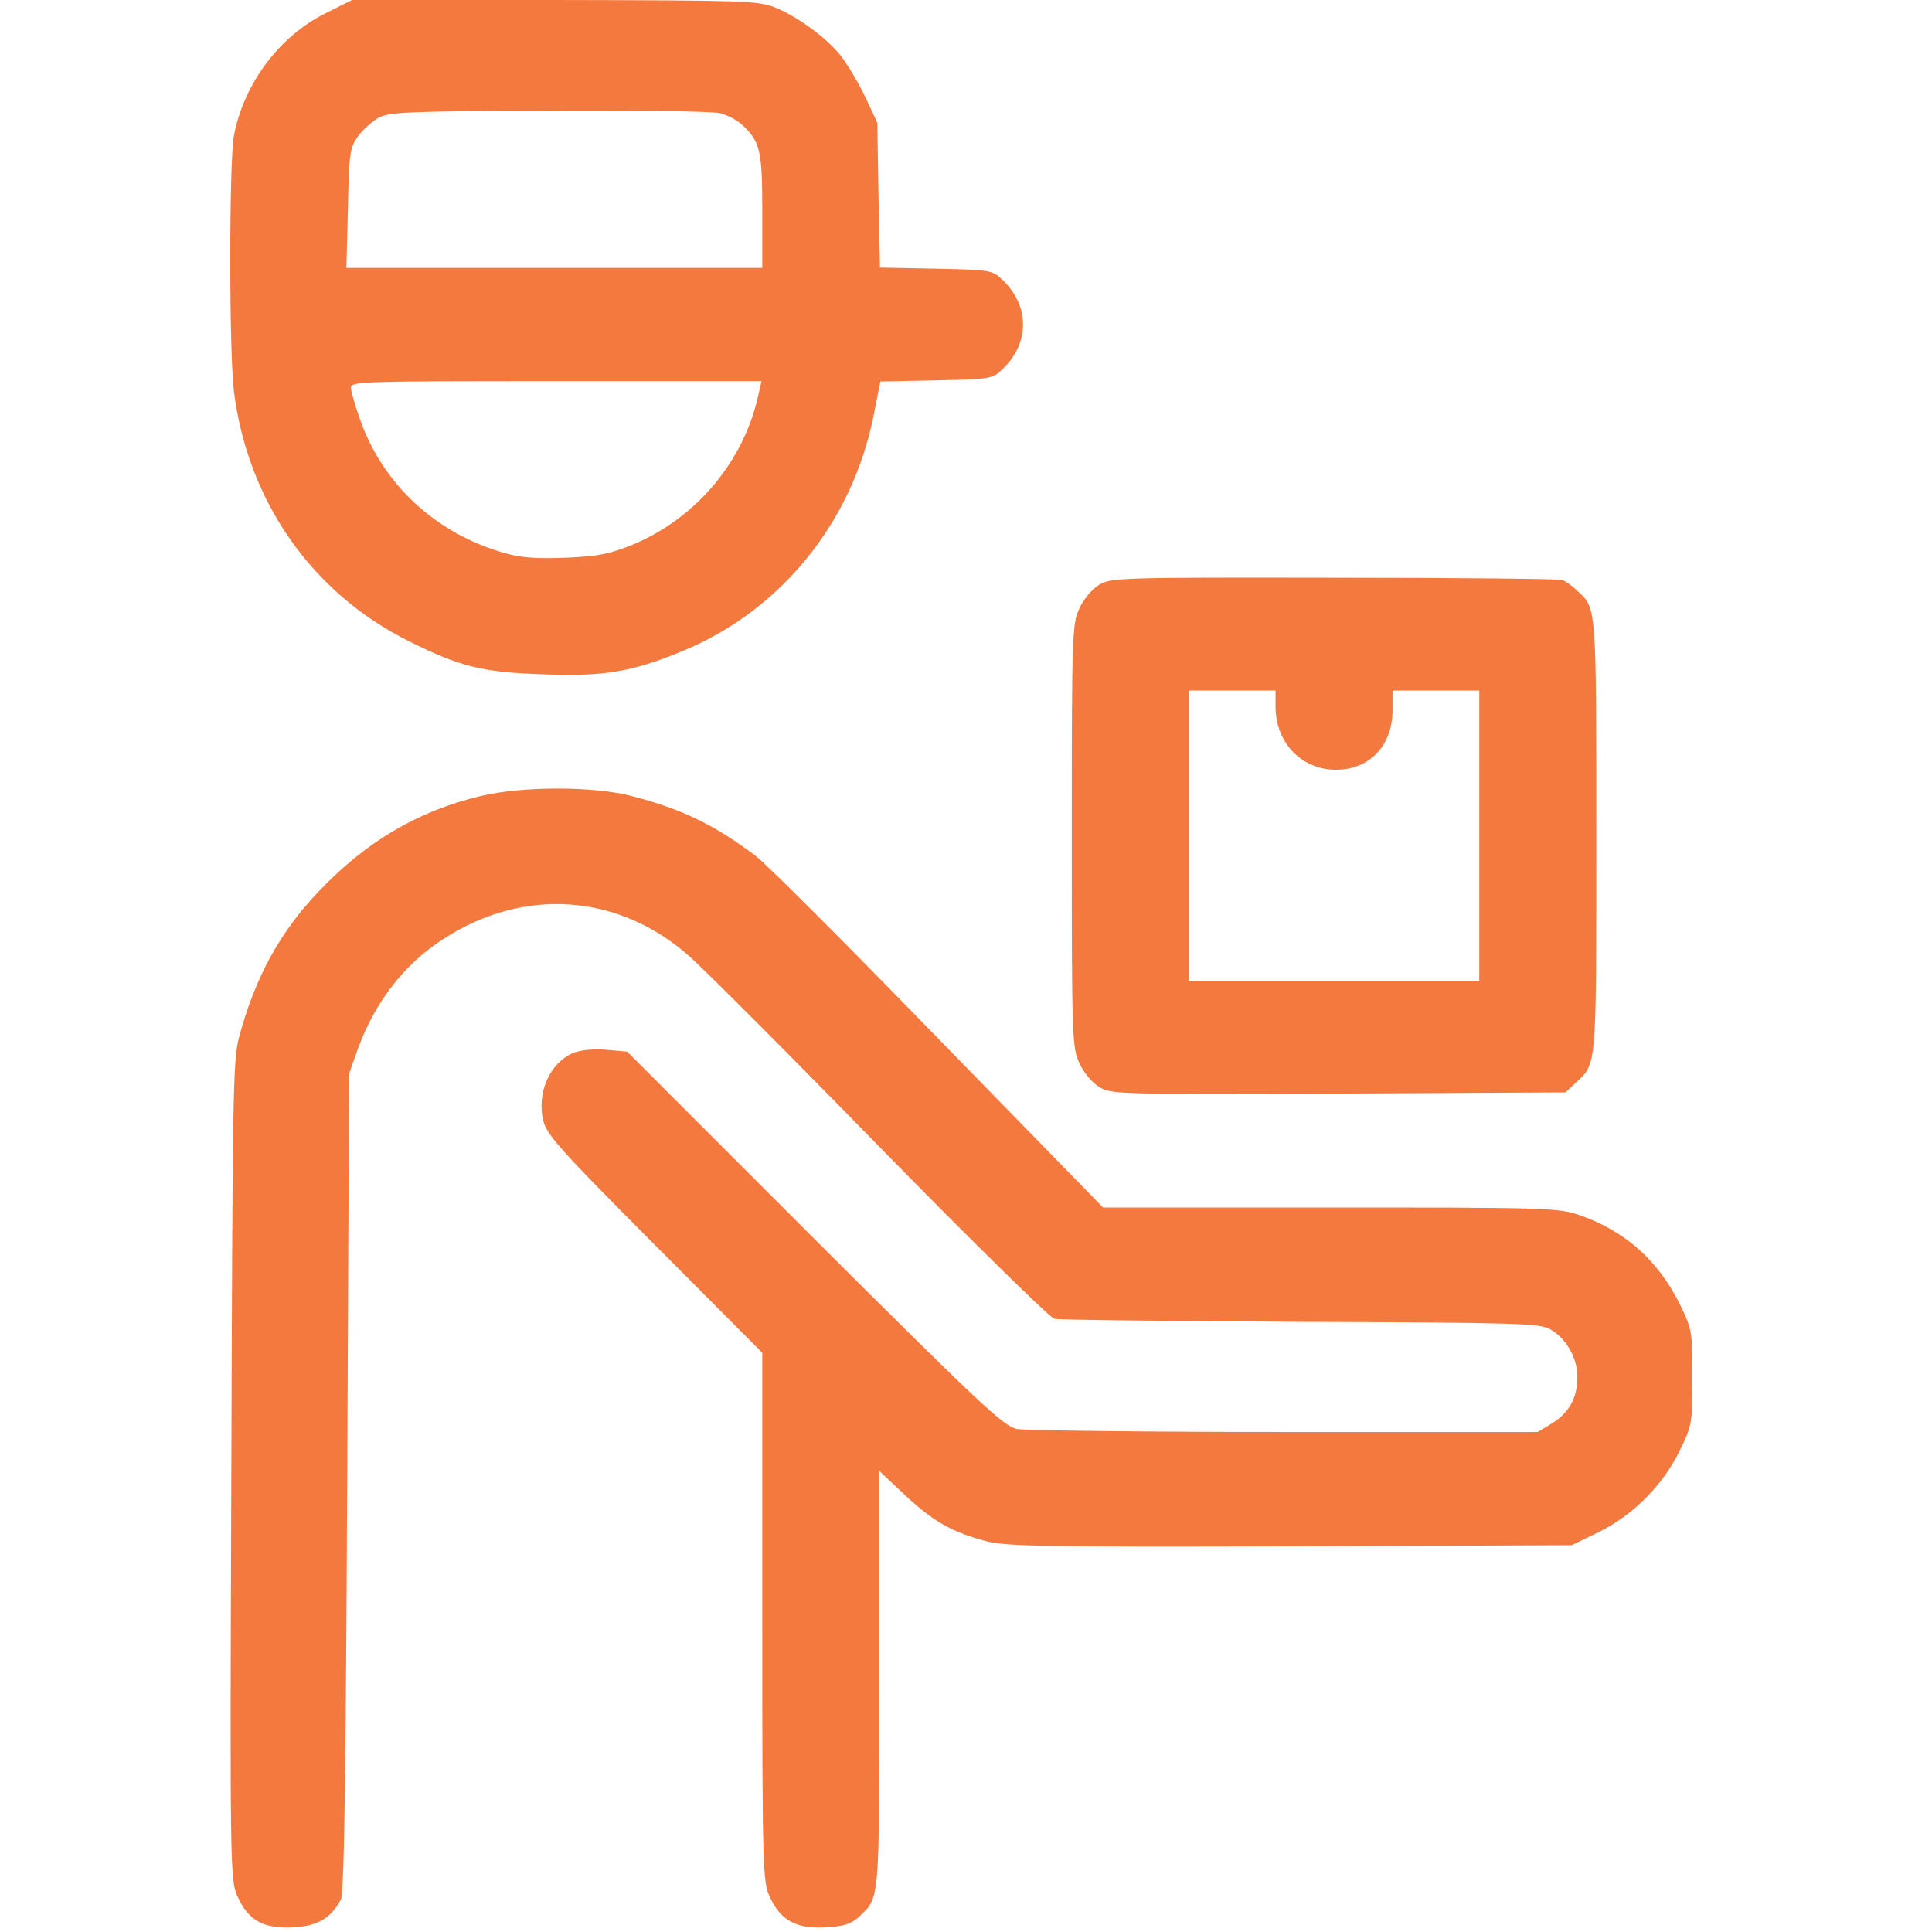 <svg width="31" height="31" viewBox="0 0 31 31" fill="none" xmlns="http://www.w3.org/2000/svg">
<path d="M12.425 0.115C12.788 0.26 13.266 0.605 13.502 0.908C13.599 1.035 13.775 1.326 13.884 1.556L14.077 1.968L14.096 3.13L14.12 4.293L15.016 4.311C15.876 4.329 15.924 4.335 16.075 4.48C16.529 4.904 16.529 5.51 16.075 5.934C15.924 6.079 15.876 6.085 15.022 6.103L14.126 6.121L14.023 6.642C13.684 8.38 12.521 9.809 10.929 10.456C10.13 10.783 9.682 10.856 8.731 10.82C7.744 10.789 7.387 10.699 6.57 10.293C5.007 9.518 3.978 8.047 3.754 6.285C3.675 5.643 3.675 2.597 3.754 2.174C3.912 1.344 4.481 0.581 5.225 0.212L5.649 -4.19617e-05H8.895C11.904 0.006 12.158 0.012 12.425 0.115ZM6.073 1.889C5.97 1.95 5.819 2.083 5.74 2.192C5.613 2.379 5.601 2.458 5.583 3.342L5.558 4.299H8.895H12.231V3.391C12.231 2.416 12.2 2.277 11.91 2.004C11.825 1.925 11.662 1.841 11.553 1.816C11.444 1.786 10.208 1.768 8.81 1.774C6.521 1.786 6.249 1.798 6.073 1.889ZM5.631 6.218C5.631 6.279 5.698 6.509 5.776 6.727C6.14 7.768 6.987 8.555 8.083 8.87C8.356 8.949 8.586 8.967 9.076 8.949C9.621 8.925 9.785 8.888 10.172 8.731C11.171 8.307 11.928 7.411 12.164 6.357L12.219 6.115H8.925C5.825 6.115 5.631 6.121 5.631 6.218Z" fill="#F4793F"/>
<path d="M25.068 9.306C25.117 9.324 25.226 9.397 25.298 9.47C25.619 9.76 25.613 9.663 25.613 13.411C25.613 17.183 25.625 17.056 25.28 17.377L25.117 17.528L21.478 17.547C17.906 17.559 17.827 17.559 17.633 17.438C17.518 17.365 17.385 17.207 17.318 17.056C17.203 16.814 17.197 16.626 17.197 13.411C17.197 10.196 17.203 10.008 17.318 9.766C17.385 9.615 17.518 9.457 17.633 9.385C17.827 9.27 17.924 9.264 21.405 9.27C23.367 9.27 25.02 9.288 25.068 9.306ZM22.344 11.395C22.344 11.964 21.974 12.351 21.436 12.351C20.884 12.351 20.467 11.916 20.467 11.34V11.08H19.77H19.074V13.411V15.742H21.405H23.736V13.411V11.08H23.04H22.344V11.395Z" fill="#F4793F"/>
<path d="M10.143 12.775C10.942 12.981 11.475 13.242 12.123 13.732C12.28 13.847 13.6 15.167 15.053 16.663L17.699 19.375H21.344C24.831 19.375 25.001 19.381 25.34 19.496C26.078 19.75 26.611 20.229 26.962 20.943C27.15 21.331 27.156 21.373 27.156 22.1C27.156 22.838 27.15 22.869 26.95 23.28C26.678 23.837 26.2 24.316 25.643 24.588L25.219 24.794L20.714 24.812C16.791 24.824 16.167 24.812 15.84 24.733C15.283 24.588 14.98 24.419 14.52 23.989L14.108 23.601V26.937C14.108 30.552 14.12 30.437 13.781 30.758C13.654 30.873 13.539 30.909 13.243 30.927C12.776 30.951 12.522 30.812 12.352 30.437C12.238 30.195 12.231 29.995 12.231 25.944V21.706L10.512 19.98C9.022 18.485 8.78 18.218 8.72 17.994C8.605 17.547 8.817 17.05 9.204 16.893C9.313 16.85 9.525 16.826 9.725 16.844L10.064 16.874L13.067 19.878C15.755 22.56 16.1 22.881 16.318 22.929C16.452 22.953 18.383 22.977 20.617 22.977H24.674L24.904 22.838C25.182 22.663 25.31 22.427 25.31 22.093C25.31 21.785 25.128 21.47 24.868 21.325C24.692 21.234 24.341 21.222 20.859 21.21C18.758 21.197 16.984 21.179 16.918 21.161C16.845 21.143 15.604 19.926 14.163 18.455C12.722 16.977 11.335 15.591 11.087 15.367C9.949 14.338 8.411 14.222 7.109 15.07C6.486 15.47 6.019 16.075 5.741 16.832L5.602 17.226L5.571 23.795C5.547 28.614 5.523 30.395 5.468 30.485C5.299 30.788 5.093 30.903 4.705 30.927C4.227 30.951 3.979 30.812 3.809 30.425C3.694 30.164 3.688 30.007 3.712 23.601C3.731 17.625 3.737 17.008 3.834 16.65C4.088 15.694 4.487 14.961 5.111 14.307C5.868 13.508 6.697 13.018 7.703 12.775C8.375 12.612 9.537 12.612 10.143 12.775Z" fill="#F4793F"/>
</svg>
